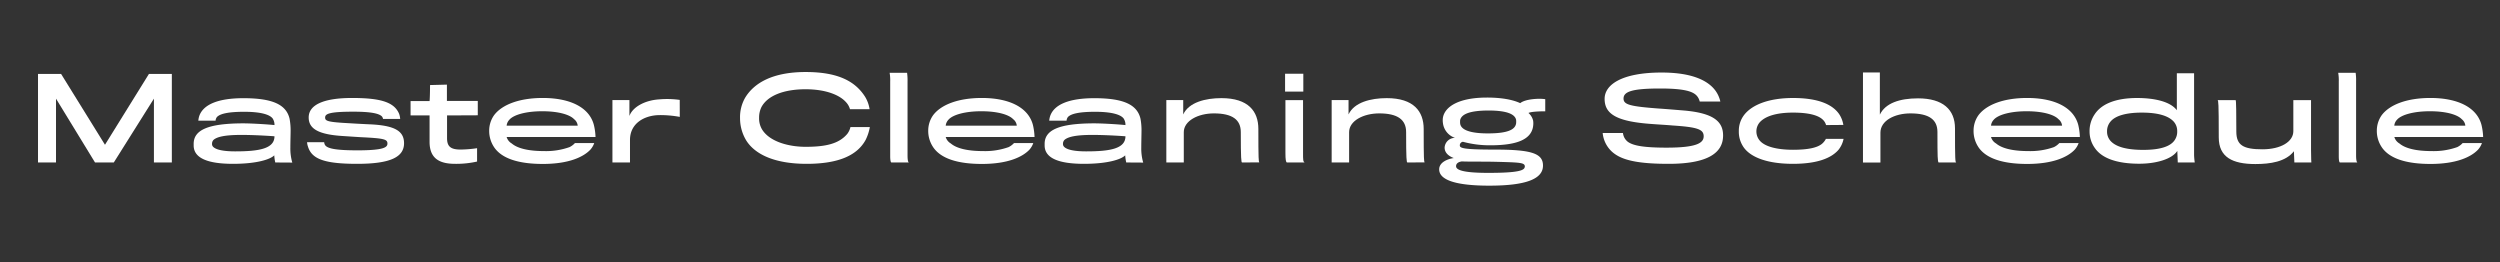 <?xml version="1.0" encoding="UTF-8"?>
<svg xmlns="http://www.w3.org/2000/svg" onmouseup="{ if(window.parent.document.onmouseup) window.parent.document.onmouseup(arguments[0]);}" viewBox="0 0 920.92 96.69" data-name="Capa 1" id="Capa_1"><rect x="0" y="0" width="920.92" height="96.69" fill="#333333" stroke="none"/><defs><style>.cls-1{fill:#fff;}</style></defs><title/><path data-cppathid="10000" d="M56.7,59.85V36.34L41.92,59.85H35L20.63,36.34V59.85H14V27.24h8.51L38.67,53.33,54.86,27.24H63.3V59.85Z" class="cls-1"/><path data-cppathid="10001" d="M101.4,59.85a15.26,15.26,0,0,1-.37-2.63c-1.51,1.54-6.56,3.13-15.2,3.13-9.31,0-14.49-2.09-14.49-6.77V53c0-5,5-7.52,18.12-7.56,3.22,0,8.77.34,11.65.63a4.21,4.21,0,0,0-.67-2.42c-1-1.34-4-2.47-10.48-2.47-5.88,0-8.81.71-10,1.88a2.44,2.44,0,0,0-.55,1.38H73.06a7.22,7.22,0,0,1,.37-1.8c1.46-4,6.6-6.47,16.24-6.47,10.9,0,15.78,2.43,17,7.56a23.93,23.93,0,0,1,.38,4.84c0,.84-.09,3.89-.09,5.76a18.62,18.62,0,0,0,.71,5.56ZM88.92,49.7c-6.14,0-9,.71-10.27,1.84a2,2,0,0,0-.54,1.38A1.47,1.47,0,0,0,78.44,54c1,1.13,3.72,1.76,8.22,1.76,8.81,0,14.45-1,14.45-5.56C98.35,50,93.39,49.7,88.92,49.7Z" class="cls-1"/><path data-cppathid="10002" d="M131.58,60.35c-12.32,0-16.79-1.84-18.16-6.43a5.49,5.49,0,0,1-.3-1.55h6.31a2,2,0,0,0,.46,1.26c1,1.12,4,1.75,11.73,1.75,9.73,0,11.1-1.09,11.1-2.5,0-1.59-1.25-1.93-9.68-2.34-1.63-.09-4.55-.29-6.51-.42-9.23-.54-12.82-2.67-12.82-6.85,0-4.59,5.34-7.18,16-7.18s15.57,1.59,17.33,5.89a6.67,6.67,0,0,1,.37,1.84h-6.3a2.46,2.46,0,0,0-.38-.88c-1-1.09-3.84-1.8-10.6-1.8-9.19,0-10.36.88-10.36,2.17s1,1.67,9,2.09c2,.13,5,.29,7,.38,9.73.37,13.07,2.5,13.07,7C148.82,57.72,144.14,60.35,131.58,60.35Z" class="cls-1"/><path data-cppathid="10003" d="M164.68,42.52v8.39c0,3.05,1.33,4.18,5,4.18a43.92,43.92,0,0,0,6.06-.5v4.92a34.56,34.56,0,0,1-8.06.84c-5.59,0-9.44-1.8-9.44-8.1V42.52h-7v-5.3h7c.17-1.54.17-5.89.17-5.89l6.22-.16v6H176v5.3Z" class="cls-1"/><path data-cppathid="10004" d="M217.4,55.21c-2.55,2.63-7.89,5.18-17.45,5.18-8.77,0-15.16-1.92-18-6.26a10.77,10.77,0,0,1-1.75-6.06A9.85,9.85,0,0,1,182,42.44c3-4,9.52-6.35,17.91-6.35,10.32,0,17.25,3.59,18.87,10a21.57,21.57,0,0,1,.59,4.38H186.63a4.09,4.09,0,0,0,1.88,2.38c2,1.72,5.89,2.8,11.81,2.8a25.86,25.86,0,0,0,9.48-1.46,6.64,6.64,0,0,0,2-1.5h7.1A7.11,7.11,0,0,1,217.4,55.21ZM211.47,43.9c-1.54-1.63-5.59-2.92-11.73-2.92-5.85,0-10.48,1.25-12.11,3.13a3.7,3.7,0,0,0-1,2.17h26.18A3.45,3.45,0,0,0,211.47,43.9Z" class="cls-1"/><path data-cppathid="10005" d="M250.41,43.06a39.3,39.3,0,0,0-7.34-.66c-5.64,0-11,3-11,9.14v8.31h-6.47v-23h6.26v5.88c1.12-3.21,5.55-5.8,11.06-6.13a33.41,33.41,0,0,1,7.47.2Z" class="cls-1"/><path data-cppathid="10006" d="M318.87,51.54c-3,5.51-9.64,8.81-21.71,8.81S278,56.72,274.87,51.71a15.77,15.77,0,0,1-2.26-8.23,14.34,14.34,0,0,1,1.92-7.55c3.3-5.39,10.11-9.4,22.26-9.4s18.32,3.55,21.87,9.1a12.35,12.35,0,0,1,1.67,4.6h-7.22a6.37,6.37,0,0,0-1.59-2.72c-2.21-2.42-7.14-4.63-14.78-4.63-8.1,0-14,2.38-16.24,6.55a8.74,8.74,0,0,0-.87,4,7.87,7.87,0,0,0,1.12,4.3c2.76,4.43,9.69,6.35,16,6.35,7.38,0,12.27-1.09,15.36-4.76a6.64,6.64,0,0,0,1.17-2.51h7.14A17.28,17.28,0,0,1,318.87,51.54Z" class="cls-1"/><path data-cppathid="10007" d="M328.34,59.85c-.25-.09-.42-.92-.42-2.34V30.08a15.61,15.61,0,0,0-.21-3.26h6.43a20.63,20.63,0,0,1,.17,3.14V57.18c0,1.21.08,2.5.5,2.67Z" class="cls-1"/><path data-cppathid="10008" d="M379.14,55.21c-2.55,2.63-7.89,5.18-17.45,5.18-8.77,0-15.15-1.92-18-6.26a10.71,10.71,0,0,1-1.76-6.06,9.78,9.78,0,0,1,1.8-5.63c3-4,9.52-6.35,17.91-6.35,10.31,0,17.24,3.59,18.87,10a22.28,22.28,0,0,1,.58,4.38H348.37a4.09,4.09,0,0,0,1.88,2.38c2,1.72,5.89,2.8,11.82,2.8a25.83,25.83,0,0,0,9.47-1.46,6.82,6.82,0,0,0,2-1.5h7.09A7.11,7.11,0,0,1,379.14,55.21ZM373.21,43.9c-1.54-1.63-5.59-2.92-11.73-2.92-5.84,0-10.48,1.25-12.11,3.13a3.76,3.76,0,0,0-1,2.17h26.18A3.41,3.41,0,0,0,373.21,43.9Z" class="cls-1"/><path data-cppathid="10009" d="M414.87,59.85a16.06,16.06,0,0,1-.38-2.63c-1.5,1.54-6.55,3.13-15.19,3.13-9.31,0-14.49-2.09-14.49-6.77V53c0-5,5-7.52,18.12-7.56,3.21,0,8.77.34,11.65.63a4.21,4.21,0,0,0-.67-2.42c-1-1.34-4.05-2.47-10.48-2.47-5.89,0-8.81.71-10,1.88a2.5,2.5,0,0,0-.54,1.38h-6.39a7.25,7.25,0,0,1,.38-1.8c1.46-4,6.59-6.47,16.24-6.47,10.89,0,15.78,2.43,17,7.56a23.29,23.29,0,0,1,.37,4.84c0,.84-.08,3.89-.08,5.76a18.62,18.62,0,0,0,.71,5.56ZM402.39,49.7c-6.14,0-9,.71-10.27,1.84a2,2,0,0,0-.55,1.38,1.48,1.48,0,0,0,.34,1.08c1,1.13,3.71,1.76,8.22,1.76,8.81,0,14.45-1,14.45-5.56C411.82,50,406.85,49.7,402.39,49.7Z" class="cls-1"/><path data-cppathid="10010" d="M457.53,59.85c-.29,0-.46-1.38-.46-11.19,0-4.55-3.09-6.89-9.9-6.89-5.8,0-11.1,2.71-11.1,6.93V59.85h-6.43v-23h6.22v5.3c2.09-4.47,8.18-6,14.07-6,9.94,0,13.61,4.88,13.61,11.35,0,11.65.12,11.86.33,12.32Z" class="cls-1"/><path data-cppathid="10011" d="M473.38,33.75V27.16h6.72v6.59Zm.67,26.1c-.37-.09-.54-1.13-.54-3.47V36.89H480V56.34c0,2.59,0,3.17.59,3.51Z" class="cls-1"/><path data-cppathid="10012" d="M518.43,59.85c-.3,0-.46-1.38-.46-11.19,0-4.55-3.09-6.89-9.9-6.89-5.8,0-11.1,2.71-11.1,6.93V59.85h-6.43v-23h6.22v5.3c2.09-4.47,8.18-6,14.07-6,9.93,0,13.61,4.88,13.61,11.35,0,11.65.12,11.86.33,12.32Z" class="cls-1"/><path data-cppathid="10013" d="M560,38c1.83-1.54,6.93-1.83,9.22-1.46V41c-2.54,0-5.42.17-6.18.62a5.41,5.41,0,0,1,1.72,2.84,7.38,7.38,0,0,1-.13,2.68c-.92,3.84-5.05,6.38-15.57,6.38a37.64,37.64,0,0,1-10.15-1.29,1.29,1.29,0,0,0-1.16,1.29c0,1,.87,1.59,13.06,1.59,13.53,0,17.58,1.46,17.58,5.89,0,5-6.43,7.39-19.79,7.39-14.24,0-18.45-2.76-18.45-6,0-2.54,2.92-3.8,5.38-4.17-2-.75-3.38-2-3.38-3.88A3.8,3.8,0,0,1,536,50.79a6.57,6.57,0,0,1-4.47-5.47,6.78,6.78,0,0,1,0-2c.71-4,5.76-7.38,16.2-7.38C553.32,35.93,557.49,36.8,560,38Zm1.71,23.42c0-1.54-1.46-1.58-11.27-1.83-4-.09-9.48,0-11.94-.13-1.21.17-2.13.71-2.13,1.76,0,1.25,2,2.46,11.81,2.46C559.37,63.69,561.63,62.77,561.67,61.43Zm-23.84-17a4.7,4.7,0,0,0,0,1.05c.25,2.38,3.67,3.67,10.23,3.67,7.3,0,10.06-1.38,10.39-3.72a7,7,0,0,0,0-1.25c-.42-2.09-3.3-3.46-10.23-3.46C541.5,40.73,538.21,42,537.83,44.44Z" class="cls-1"/><path data-cppathid="10014" d="M614.68,60.35c-9.85,0-15.91-1-19.54-3.43A10.62,10.62,0,0,1,590.38,49h7.47a4.69,4.69,0,0,0,1.88,3.3c2,1.38,5.89,2.09,14.2,2.09,10.81,0,13.65-1.63,13.65-4.17s-2.13-3.39-11.52-4c-1.76-.17-6.18-.42-7.69-.55-13.15-.92-17.28-3.8-17.28-9.27,0-5.13,6.18-9.68,21-9.68,11.32,0,17.12,3,19.83,6.68a11,11,0,0,1,1.8,4h-7.6a4.87,4.87,0,0,0-.88-1.88c-1.38-1.8-4.59-2.92-13.73-2.92-10.48,0-13.45,1.21-13.45,3.71,0,2.26,2.43,2.88,13.07,3.68,2,.12,7,.54,8.6.67,11.19.87,15,3.92,15,9.22C634.76,56.72,628.37,60.35,614.68,60.35Z" class="cls-1"/><path data-cppathid="10015" d="M672.66,46.07c-.8-3-4.72-4.59-12.19-4.59-5.93,0-10.23,1.25-12.32,3.67A5.07,5.07,0,0,0,647,48.41a5.21,5.21,0,0,0,1.17,3.3c1.88,2.33,6.51,3.46,12.32,3.46s9-.83,10.64-2.17a5.94,5.94,0,0,0,1.47-1.84h6.51a9.36,9.36,0,0,1-1.92,4.09c-2.72,3.09-7.93,5.1-16.74,5.1-9.15,0-15.28-2.26-18-5.89a10,10,0,0,1-1.92-6.18,9.51,9.51,0,0,1,2-6c3-3.8,9.23-6.18,18-6.18,9,0,14.48,2.26,17,6a10,10,0,0,1,1.5,3.92Z" class="cls-1"/><path data-cppathid="10016" d="M720.62,59.85H714.1c-.33-.5-.41-1.71-.41-11.23,0-4.51-3-6.85-9.94-6.85-5.84,0-11.06,2.67-11.06,7.1v11h-6.43V26.7h6.22V42.23c2-4.18,7.18-6,14.07-6,9.14,0,13.61,4.13,13.61,11.06C720.16,58.93,720.24,59.72,720.62,59.85Z" class="cls-1"/><path data-cppathid="10017" d="M764.19,55.21c-2.54,2.63-7.89,5.18-17.45,5.18-8.76,0-15.15-1.92-18-6.26A10.71,10.71,0,0,1,727,48.07a9.78,9.78,0,0,1,1.8-5.63c3-4,9.52-6.35,17.91-6.35,10.31,0,17.24,3.59,18.87,10a22.28,22.28,0,0,1,.58,4.38H733.43a4,4,0,0,0,1.87,2.38c2,1.72,5.89,2.8,11.82,2.8a25.94,25.94,0,0,0,9.48-1.46,6.77,6.77,0,0,0,2-1.5h7.1A7.15,7.15,0,0,1,764.19,55.21ZM758.27,43.9c-1.55-1.63-5.6-2.92-11.74-2.92-5.84,0-10.47,1.25-12.1,3.13a3.64,3.64,0,0,0-1,2.17H759.6A3.43,3.43,0,0,0,758.27,43.9Z" class="cls-1"/><path data-cppathid="10018" d="M801.88,40.6V27h6.35V57.09a22.81,22.81,0,0,0,.25,2.76h-6.26l-.17-4.26c-2,3.09-7.93,4.72-14,4.72-8.43,0-13.86-2.09-16.4-5.81a10.45,10.45,0,0,1-1.92-6.09,10.89,10.89,0,0,1,1.88-6.31c2.5-3.79,7.68-6,15.69-6C794,36.13,799.55,37.51,801.88,40.6Zm-24.46,4.22a5.39,5.39,0,0,0-1.25,3.55,5.13,5.13,0,0,0,1.25,3.5c2,2.26,6.09,3.34,12.11,3.34s10-1.17,11.6-3.67a5.39,5.39,0,0,0,.88-3.17,5.14,5.14,0,0,0-1.3-3.59c-2-2.18-5.92-3.3-11.73-3.3S779.17,42.65,777.42,44.82Z" class="cls-1"/><path data-cppathid="10019" d="M851.43,59.85h-6.26L845,55.71c-3,3.89-8.77,4.72-14.19,4.72-8.39,0-13.49-2.5-13.49-9.81,0-13.23-.16-13.4-.41-13.73h6.63c.21,0,.25,5.63.25,11.56,0,5,2.47,6.55,9.61,6.55,6.84,0,11.39-2.83,11.39-6.68V36.89h6.52V55.21C851.31,58.47,851.43,59.72,851.43,59.85Z" class="cls-1"/><path data-cppathid="10020" d="M861.94,59.85c-.25-.09-.41-.92-.41-2.34V30.08a16.38,16.38,0,0,0-.21-3.26h6.43a20.9,20.9,0,0,1,.16,3.14V57.18c0,1.21.09,2.5.5,2.67Z" class="cls-1"/><path data-cppathid="10021" d="M912.75,55.21c-2.55,2.63-7.89,5.18-17.45,5.18-8.77,0-15.16-1.92-18-6.26a10.69,10.69,0,0,1-1.75-6.06,9.85,9.85,0,0,1,1.79-5.63c3-4,9.52-6.35,17.91-6.35,10.31,0,17.24,3.59,18.87,10a22.3,22.3,0,0,1,.59,4.38H882a4.09,4.09,0,0,0,1.88,2.38c2,1.72,5.88,2.8,11.81,2.8a25.9,25.9,0,0,0,9.48-1.46,6.64,6.64,0,0,0,2-1.5h7.1A7.11,7.11,0,0,1,912.75,55.21ZM906.82,43.9c-1.55-1.63-5.6-2.92-11.73-2.92-5.85,0-10.48,1.25-12.11,3.13a3.64,3.64,0,0,0-1,2.17h26.17A3.43,3.43,0,0,0,906.82,43.9Z" class="cls-1"/></svg>